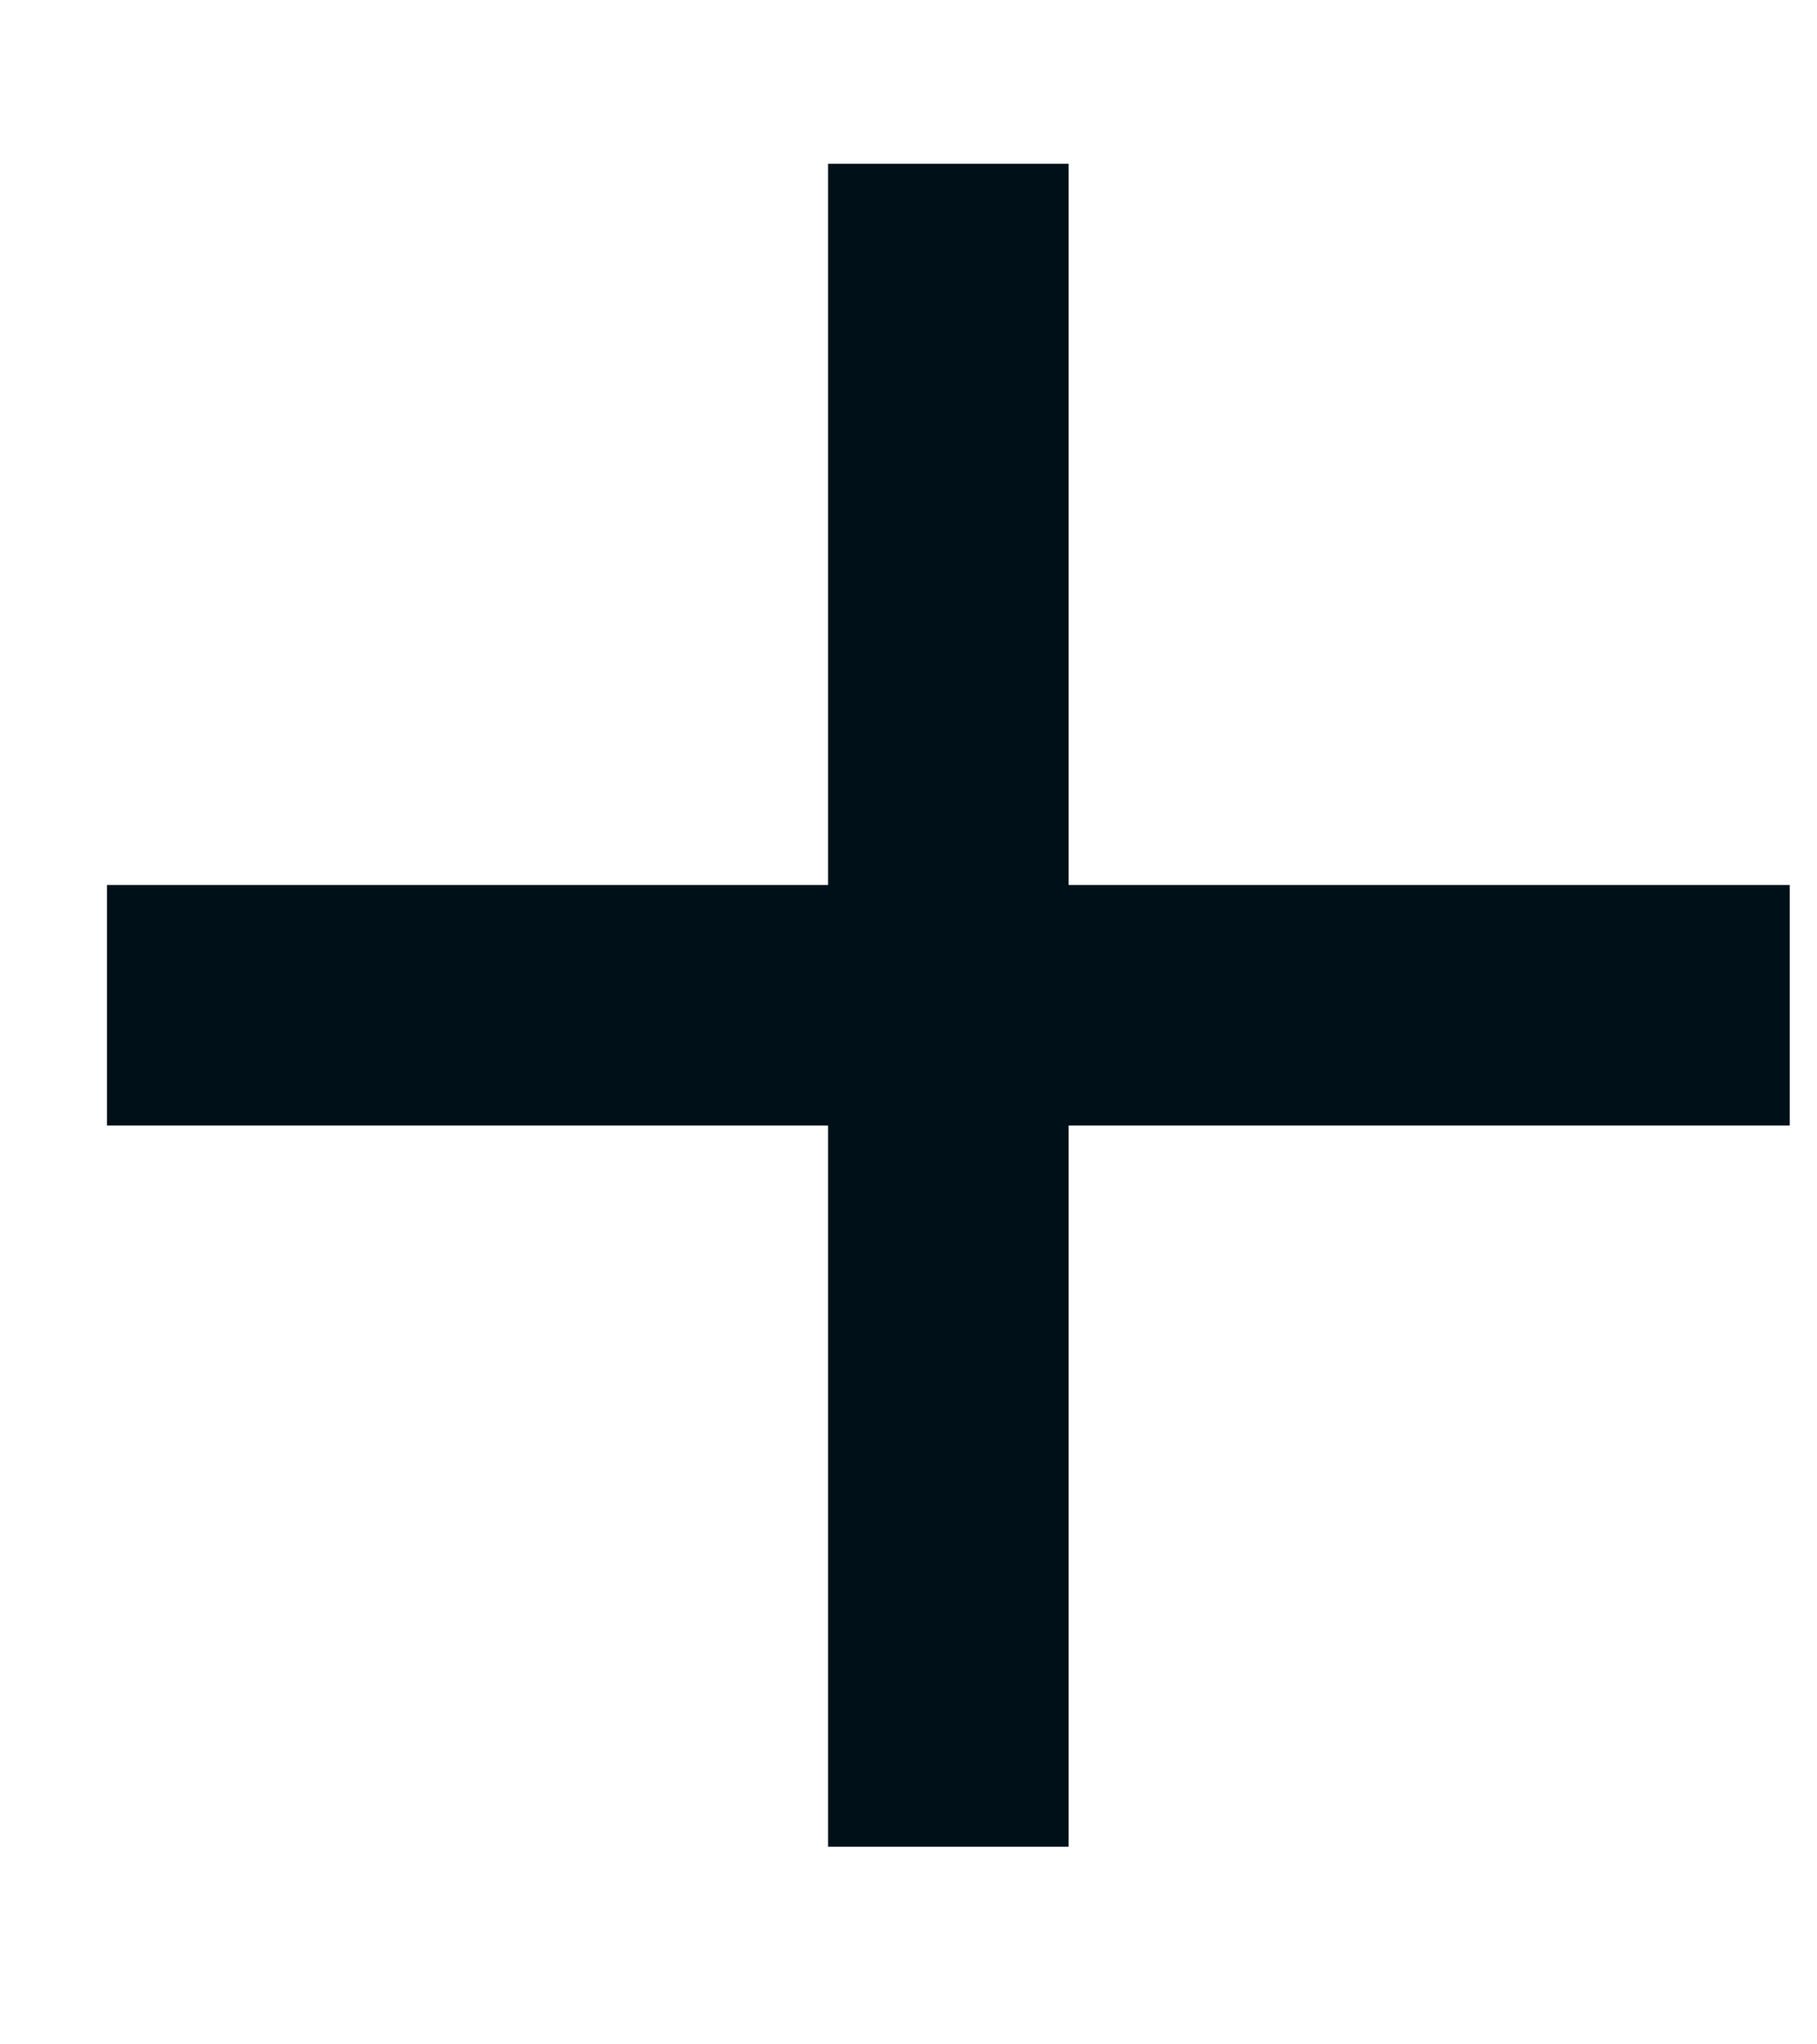 <svg width="8" height="9" viewBox="0 0 8 9" fill="none" xmlns="http://www.w3.org/2000/svg">
<path d="M3.646 3.896V0.721H4.705V3.896H7.88V4.955H4.705V8.13H3.646V4.955H0.471V3.896H3.646Z" fill="#001018"/>
</svg>

